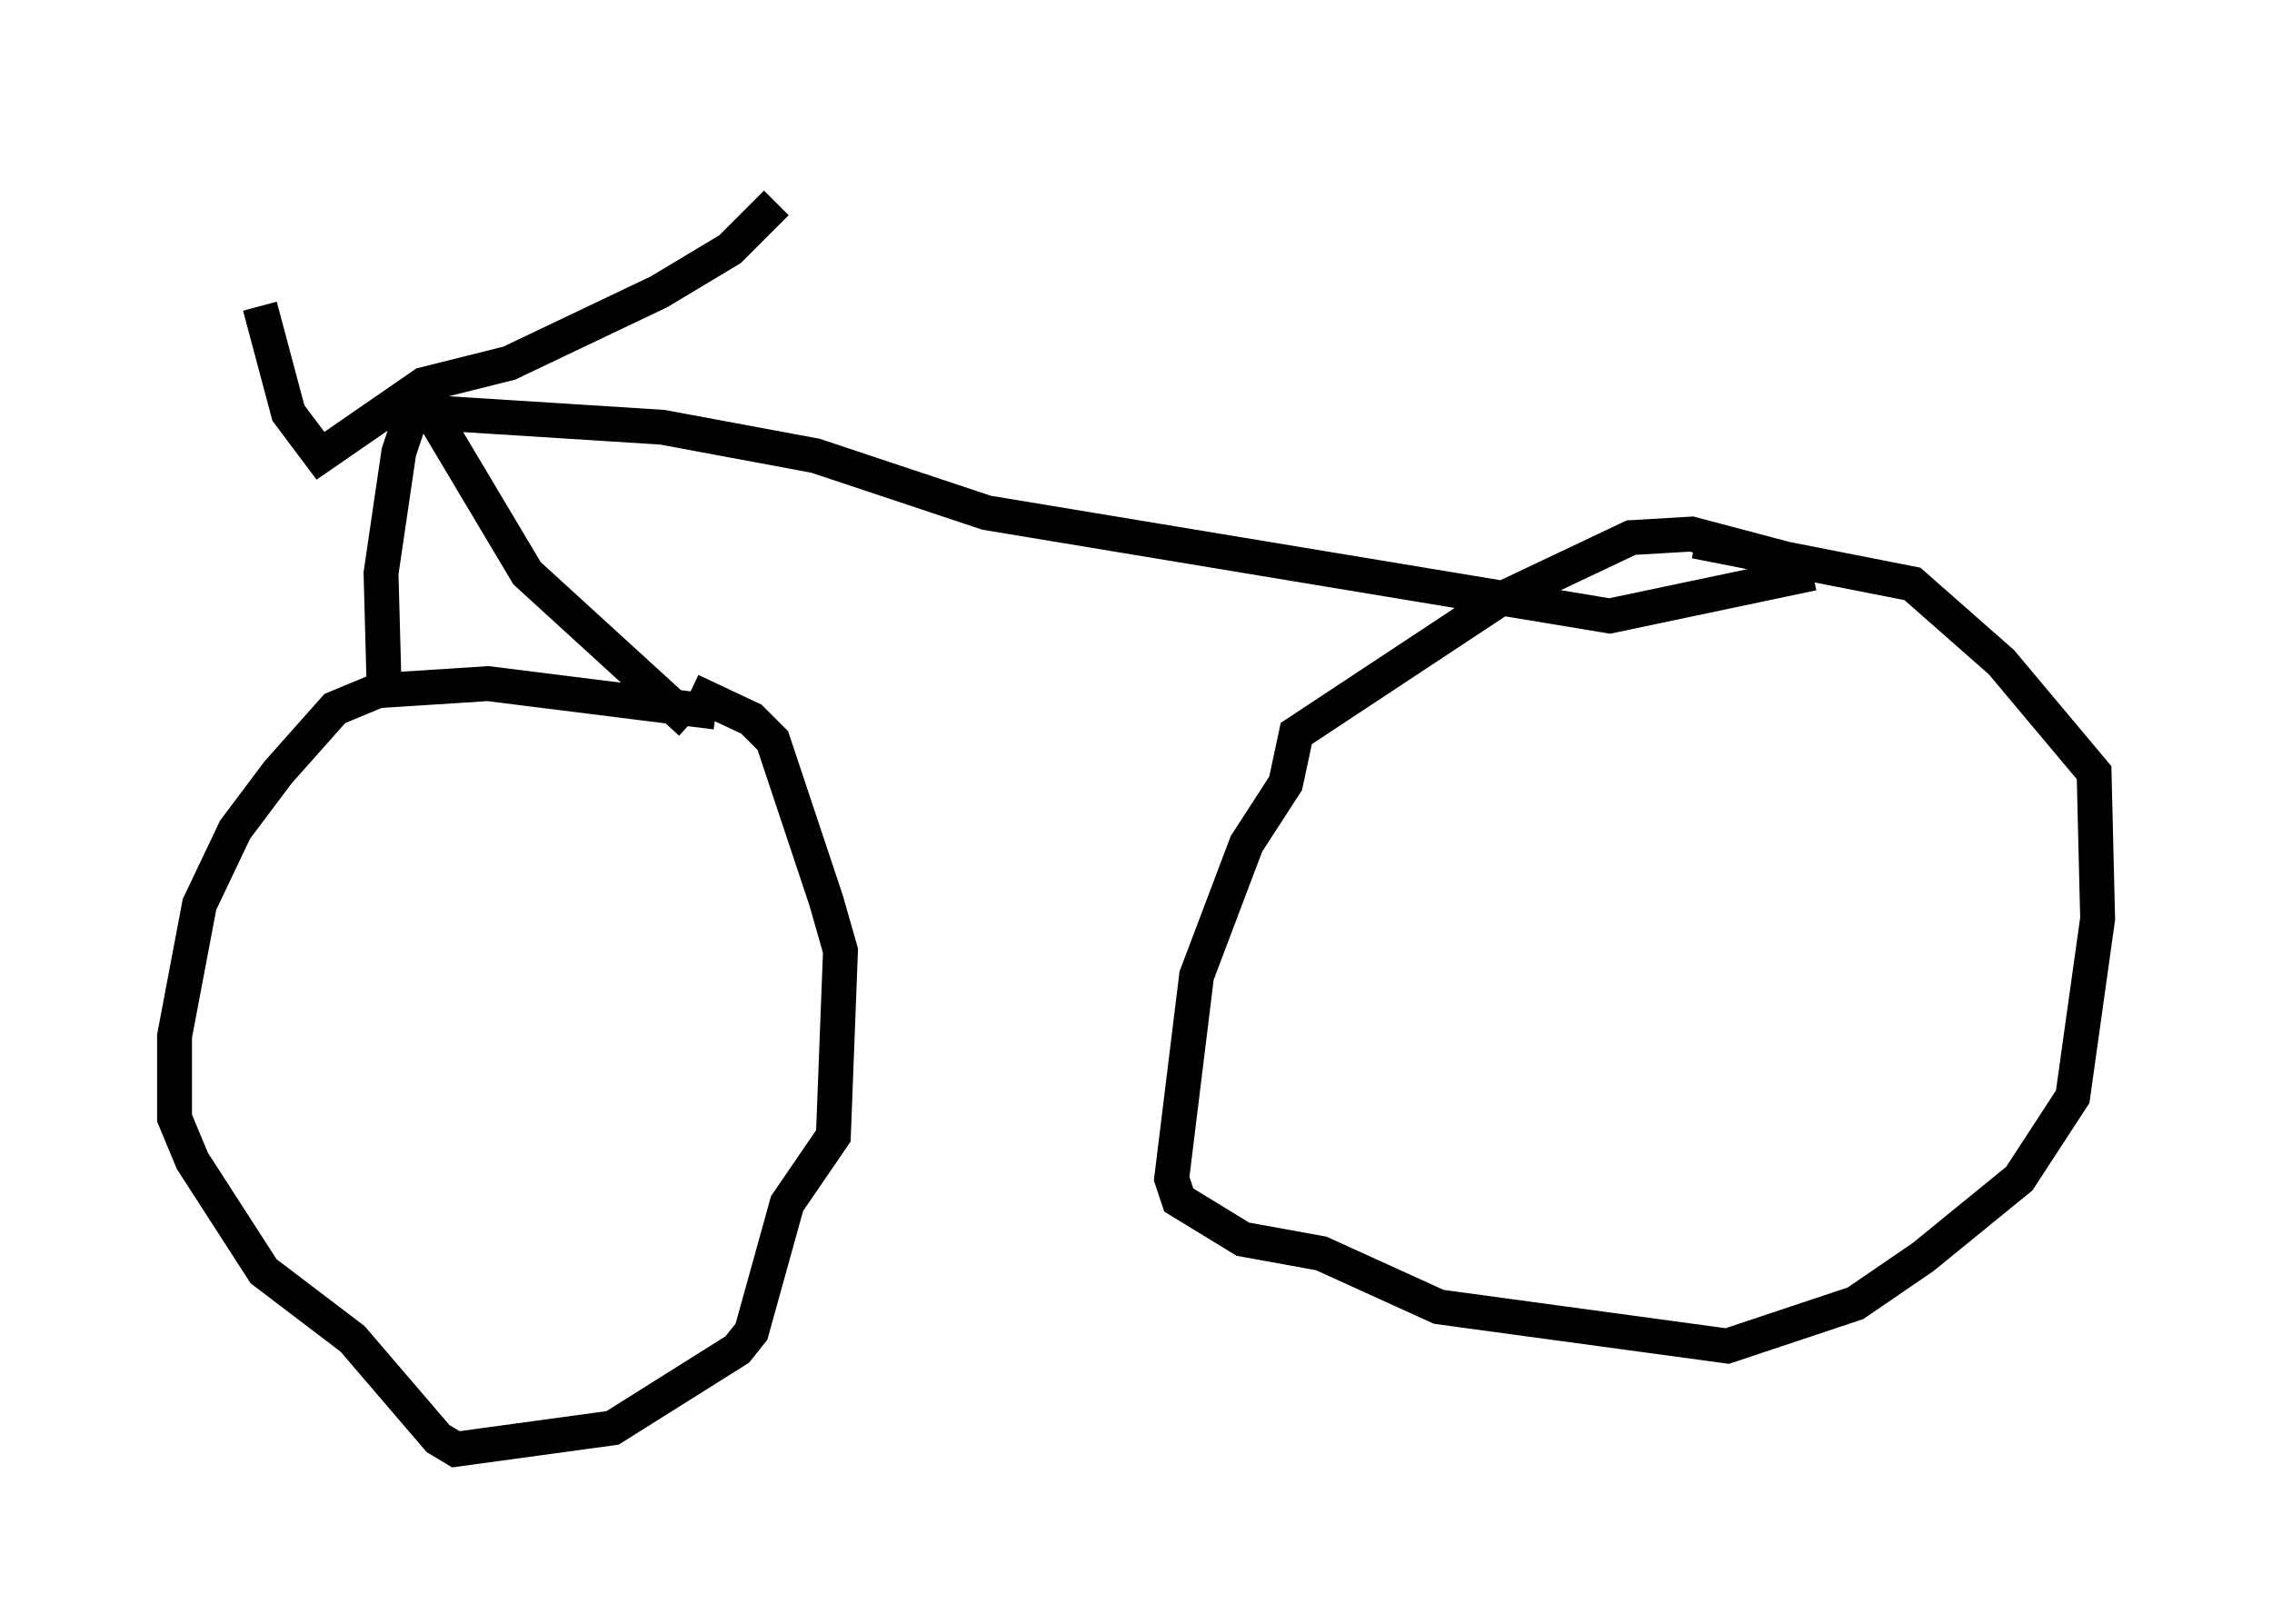 <?xml version="1.0" encoding="utf-8" ?>
<svg baseProfile="full" height="46.546" version="1.1" width="65.126" xmlns="http://www.w3.org/2000/svg" xmlns:ev="http://www.w3.org/2001/xml-events" xmlns:xlink="http://www.w3.org/1999/xlink"><defs /><rect fill="white" height="46.546" width="65.126" x="0" y="0" /><path d="M5.408, 5 m2.042, 3.777 l0.817, 3.063 0.919, 1.225 l2.96, -2.042 2.45, -0.613 l4.288, -2.042 2.042, -1.225 l1.327, -1.327 m-10.311, 5.308 l3.165, 5.308 4.696, 4.288 m-7.248, -9.596 l-0.715, 0.613 -0.408, 1.225 l-0.51, 3.471 0.102, 3.777 m1.531, -8.371 l6.431, 0.408 4.39, 0.817 l4.9, 1.633 17.865, 2.96 l5.819, -1.225 m0.0, -0.204 l-3.471, -0.919 -1.735, 0.102 l-3.879, 1.838 -5.717, 3.777 l-0.306, 1.429 -1.123, 1.735 l-1.429, 3.777 -0.715, 5.819 l0.204, 0.613 1.838, 1.123 l2.246, 0.408 3.369, 1.531 l8.269, 1.123 3.675, -1.225 l1.94, -1.327 2.756, -2.246 l1.531, -2.348 0.715, -5.104 l-0.102, -4.185 -2.654, -3.165 l-2.552, -2.246 -6.227, -1.225 m-28.073, 4.9 l-6.533, -0.817 -3.165, 0.204 l-1.225, 0.51 -1.633, 1.838 l-1.225, 1.633 -1.021, 2.144 l-0.715, 3.777 0.0, 2.348 l0.51, 1.225 2.042, 3.165 l2.552, 1.94 2.45, 2.858 l0.51, 0.306 4.492, -0.613 l3.573, -2.246 0.408, -0.51 l1.021, -3.675 1.327, -1.94 l0.204, -5.308 -0.408, -1.429 l-1.531, -4.594 -0.613, -0.613 l-1.735, -0.817 " fill="none" stroke="black" stroke-width="1" /></svg>